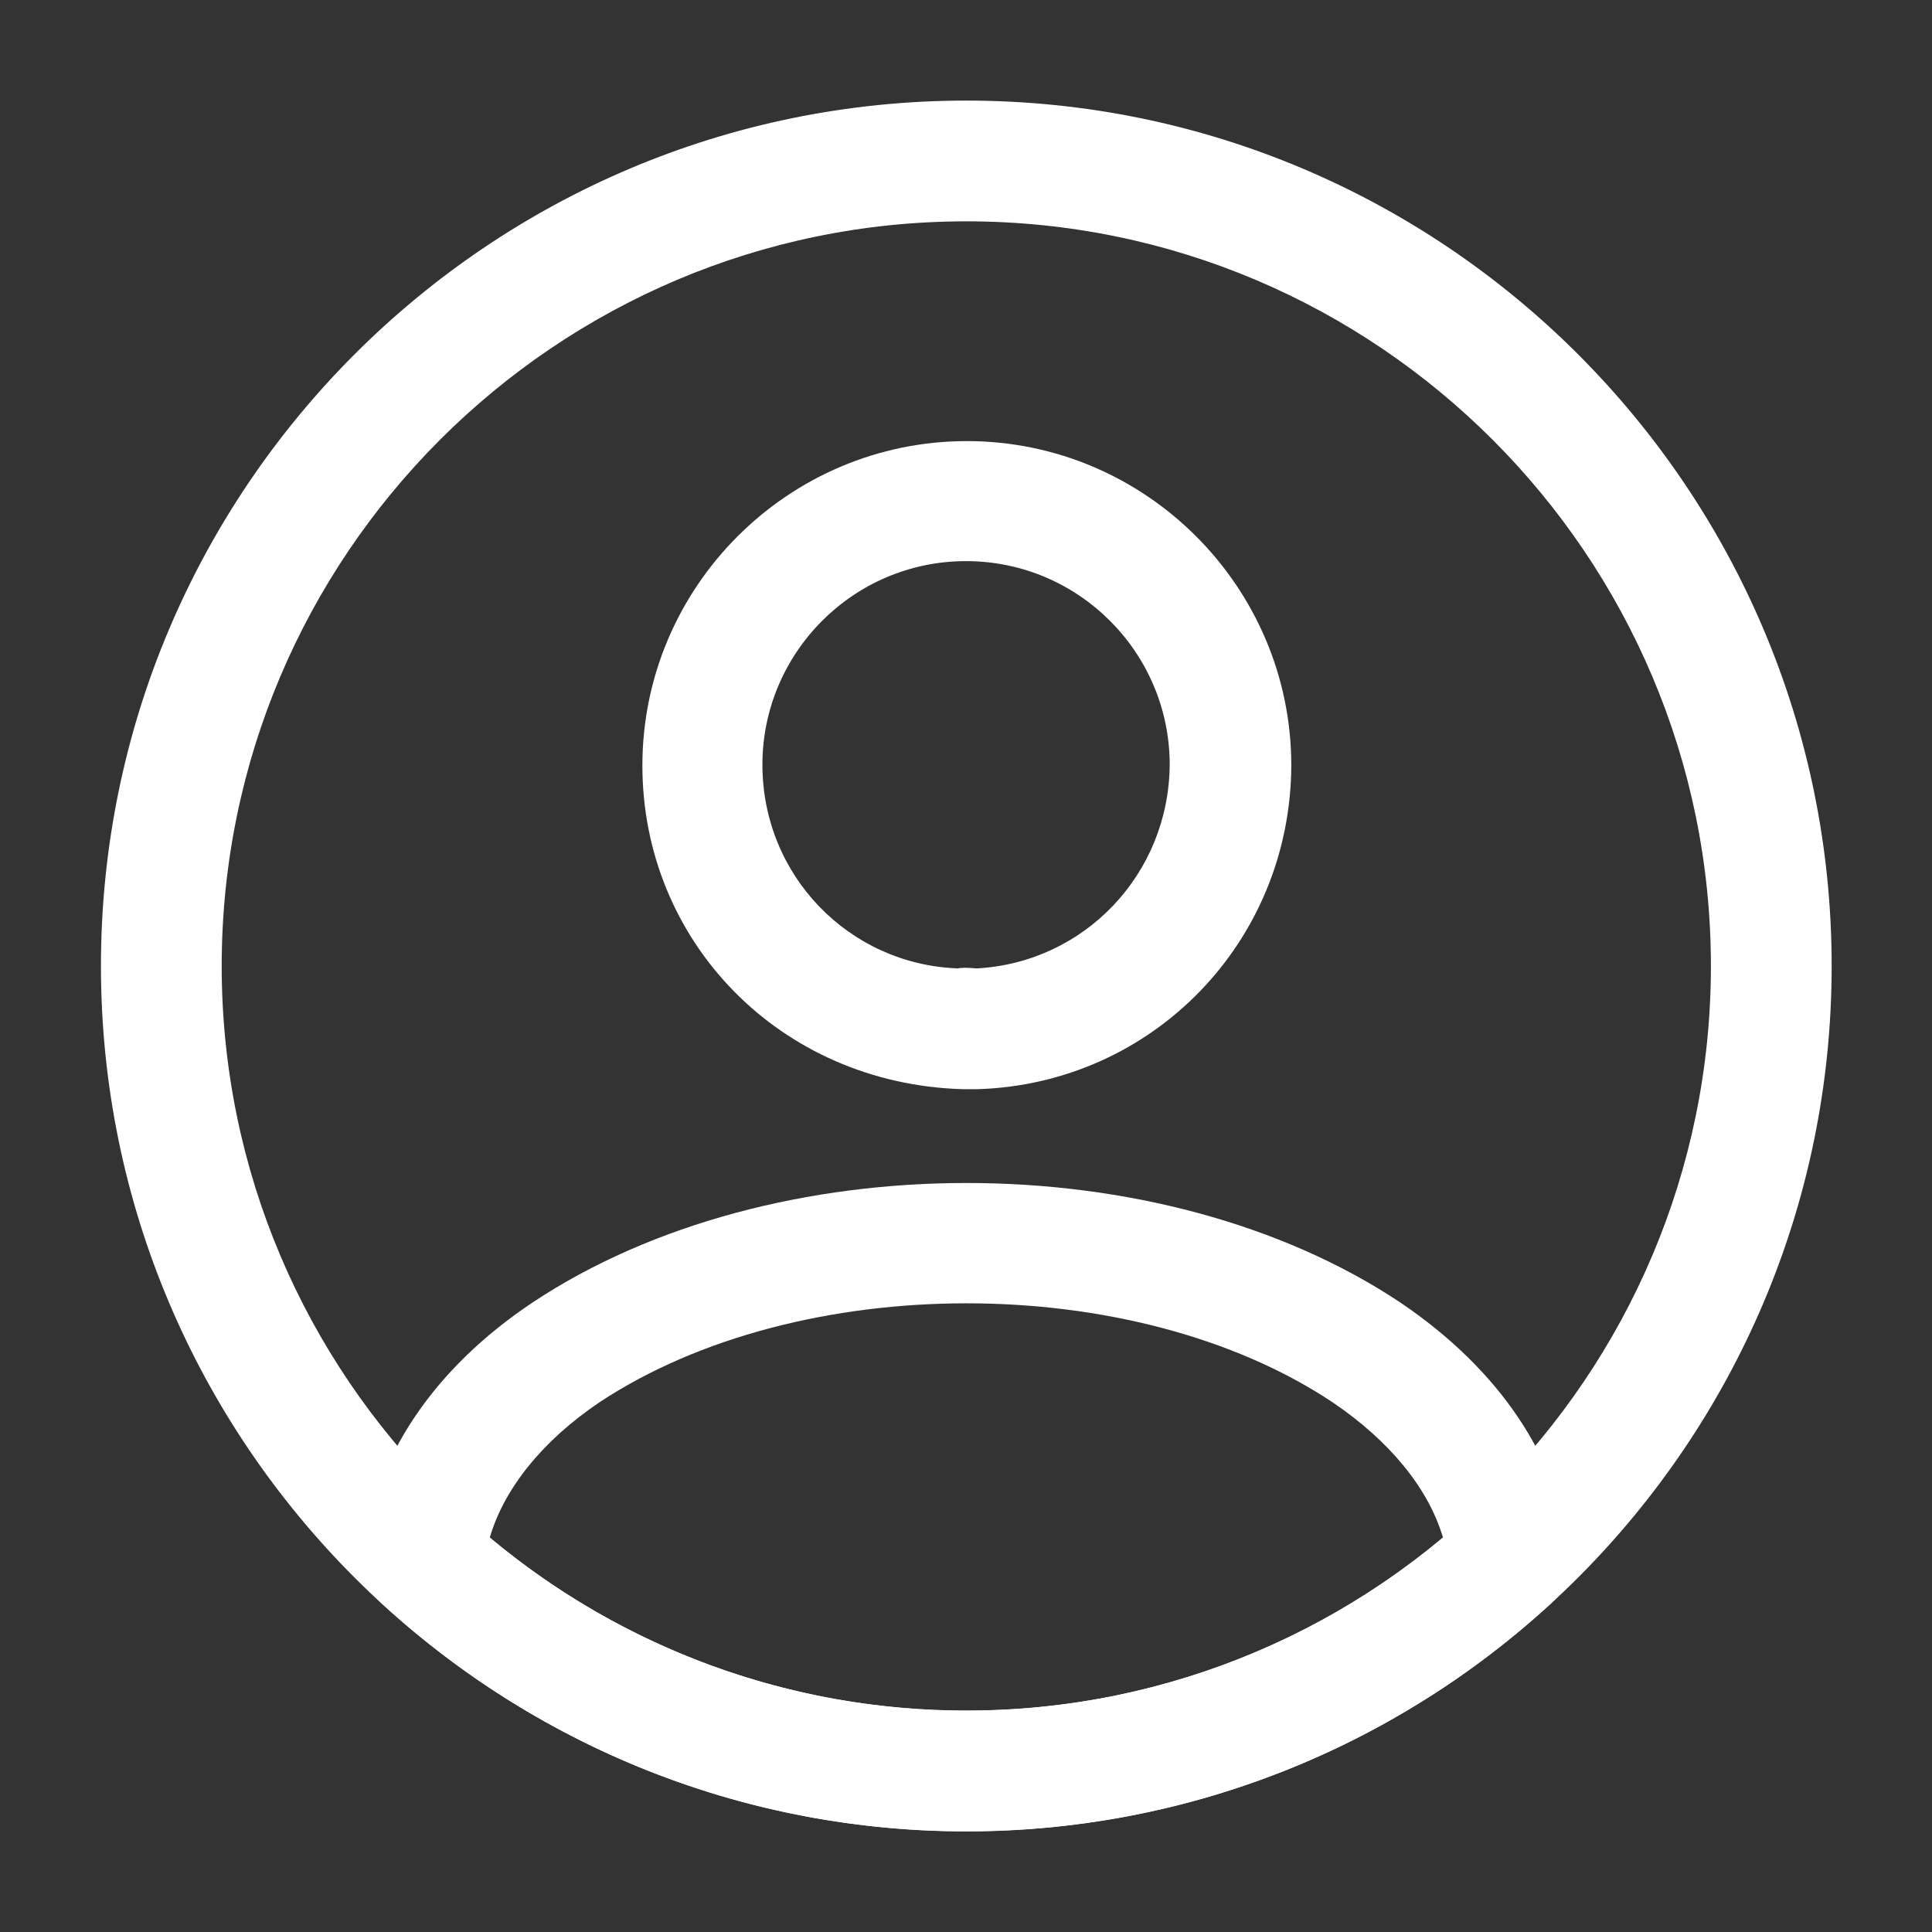 <svg width="16" height="16" viewBox="0 0 16 16" fill="none" xmlns="http://www.w3.org/2000/svg">
<rect x="0" y="0" width="16" height="16" fill="#333333" stroke="none"/>
<path d="M8.08 9.02C8.067 9.02 8.047 9.02 8.034 9.02C8.014 9.02 7.987 9.02 7.967 9.02C6.454 8.973 5.32 7.793 5.32 6.34C5.32 4.86 6.527 3.653 8.007 3.653C9.487 3.653 10.694 4.86 10.694 6.34C10.687 7.8 9.547 8.973 8.1 9.02C8.087 9.02 8.087 9.02 8.08 9.02ZM8 4.647C7.067 4.647 6.314 5.407 6.314 6.333C6.314 7.247 7.027 7.987 7.934 8.02C7.954 8.013 8.02 8.013 8.087 8.02C8.98 7.973 9.68 7.24 9.687 6.333C9.687 5.407 8.934 4.647 8 4.647Z" fill="white"/>
<path d="M8.003 15.167C6.21 15.167 4.496 14.5 3.17 13.287C3.05 13.18 2.996 13.02 3.01 12.867C3.096 12.073 3.59 11.334 4.41 10.787C6.396 9.467 9.616 9.467 11.597 10.787C12.416 11.34 12.91 12.073 12.996 12.867C13.017 13.027 12.957 13.18 12.836 13.287C11.51 14.5 9.796 15.167 8.003 15.167ZM4.056 12.733C5.163 13.66 6.556 14.167 8.003 14.167C9.45 14.167 10.843 13.66 11.95 12.733C11.83 12.327 11.51 11.934 11.037 11.614C9.396 10.52 6.616 10.52 4.963 11.614C4.49 11.934 4.176 12.327 4.056 12.733Z" fill="white"/>
<path d="M8.003 15.166C4.049 15.166 0.836 11.953 0.836 8C0.836 4.046 4.049 0.833 8.003 0.833C11.956 0.833 15.169 4.046 15.169 8C15.169 11.953 11.956 15.166 8.003 15.166ZM8.003 1.833C4.603 1.833 1.836 4.6 1.836 8C1.836 11.4 4.603 14.166 8.003 14.166C11.403 14.166 14.169 11.4 14.169 8C14.169 4.6 11.403 1.833 8.003 1.833Z" fill="white"/>
</svg>
